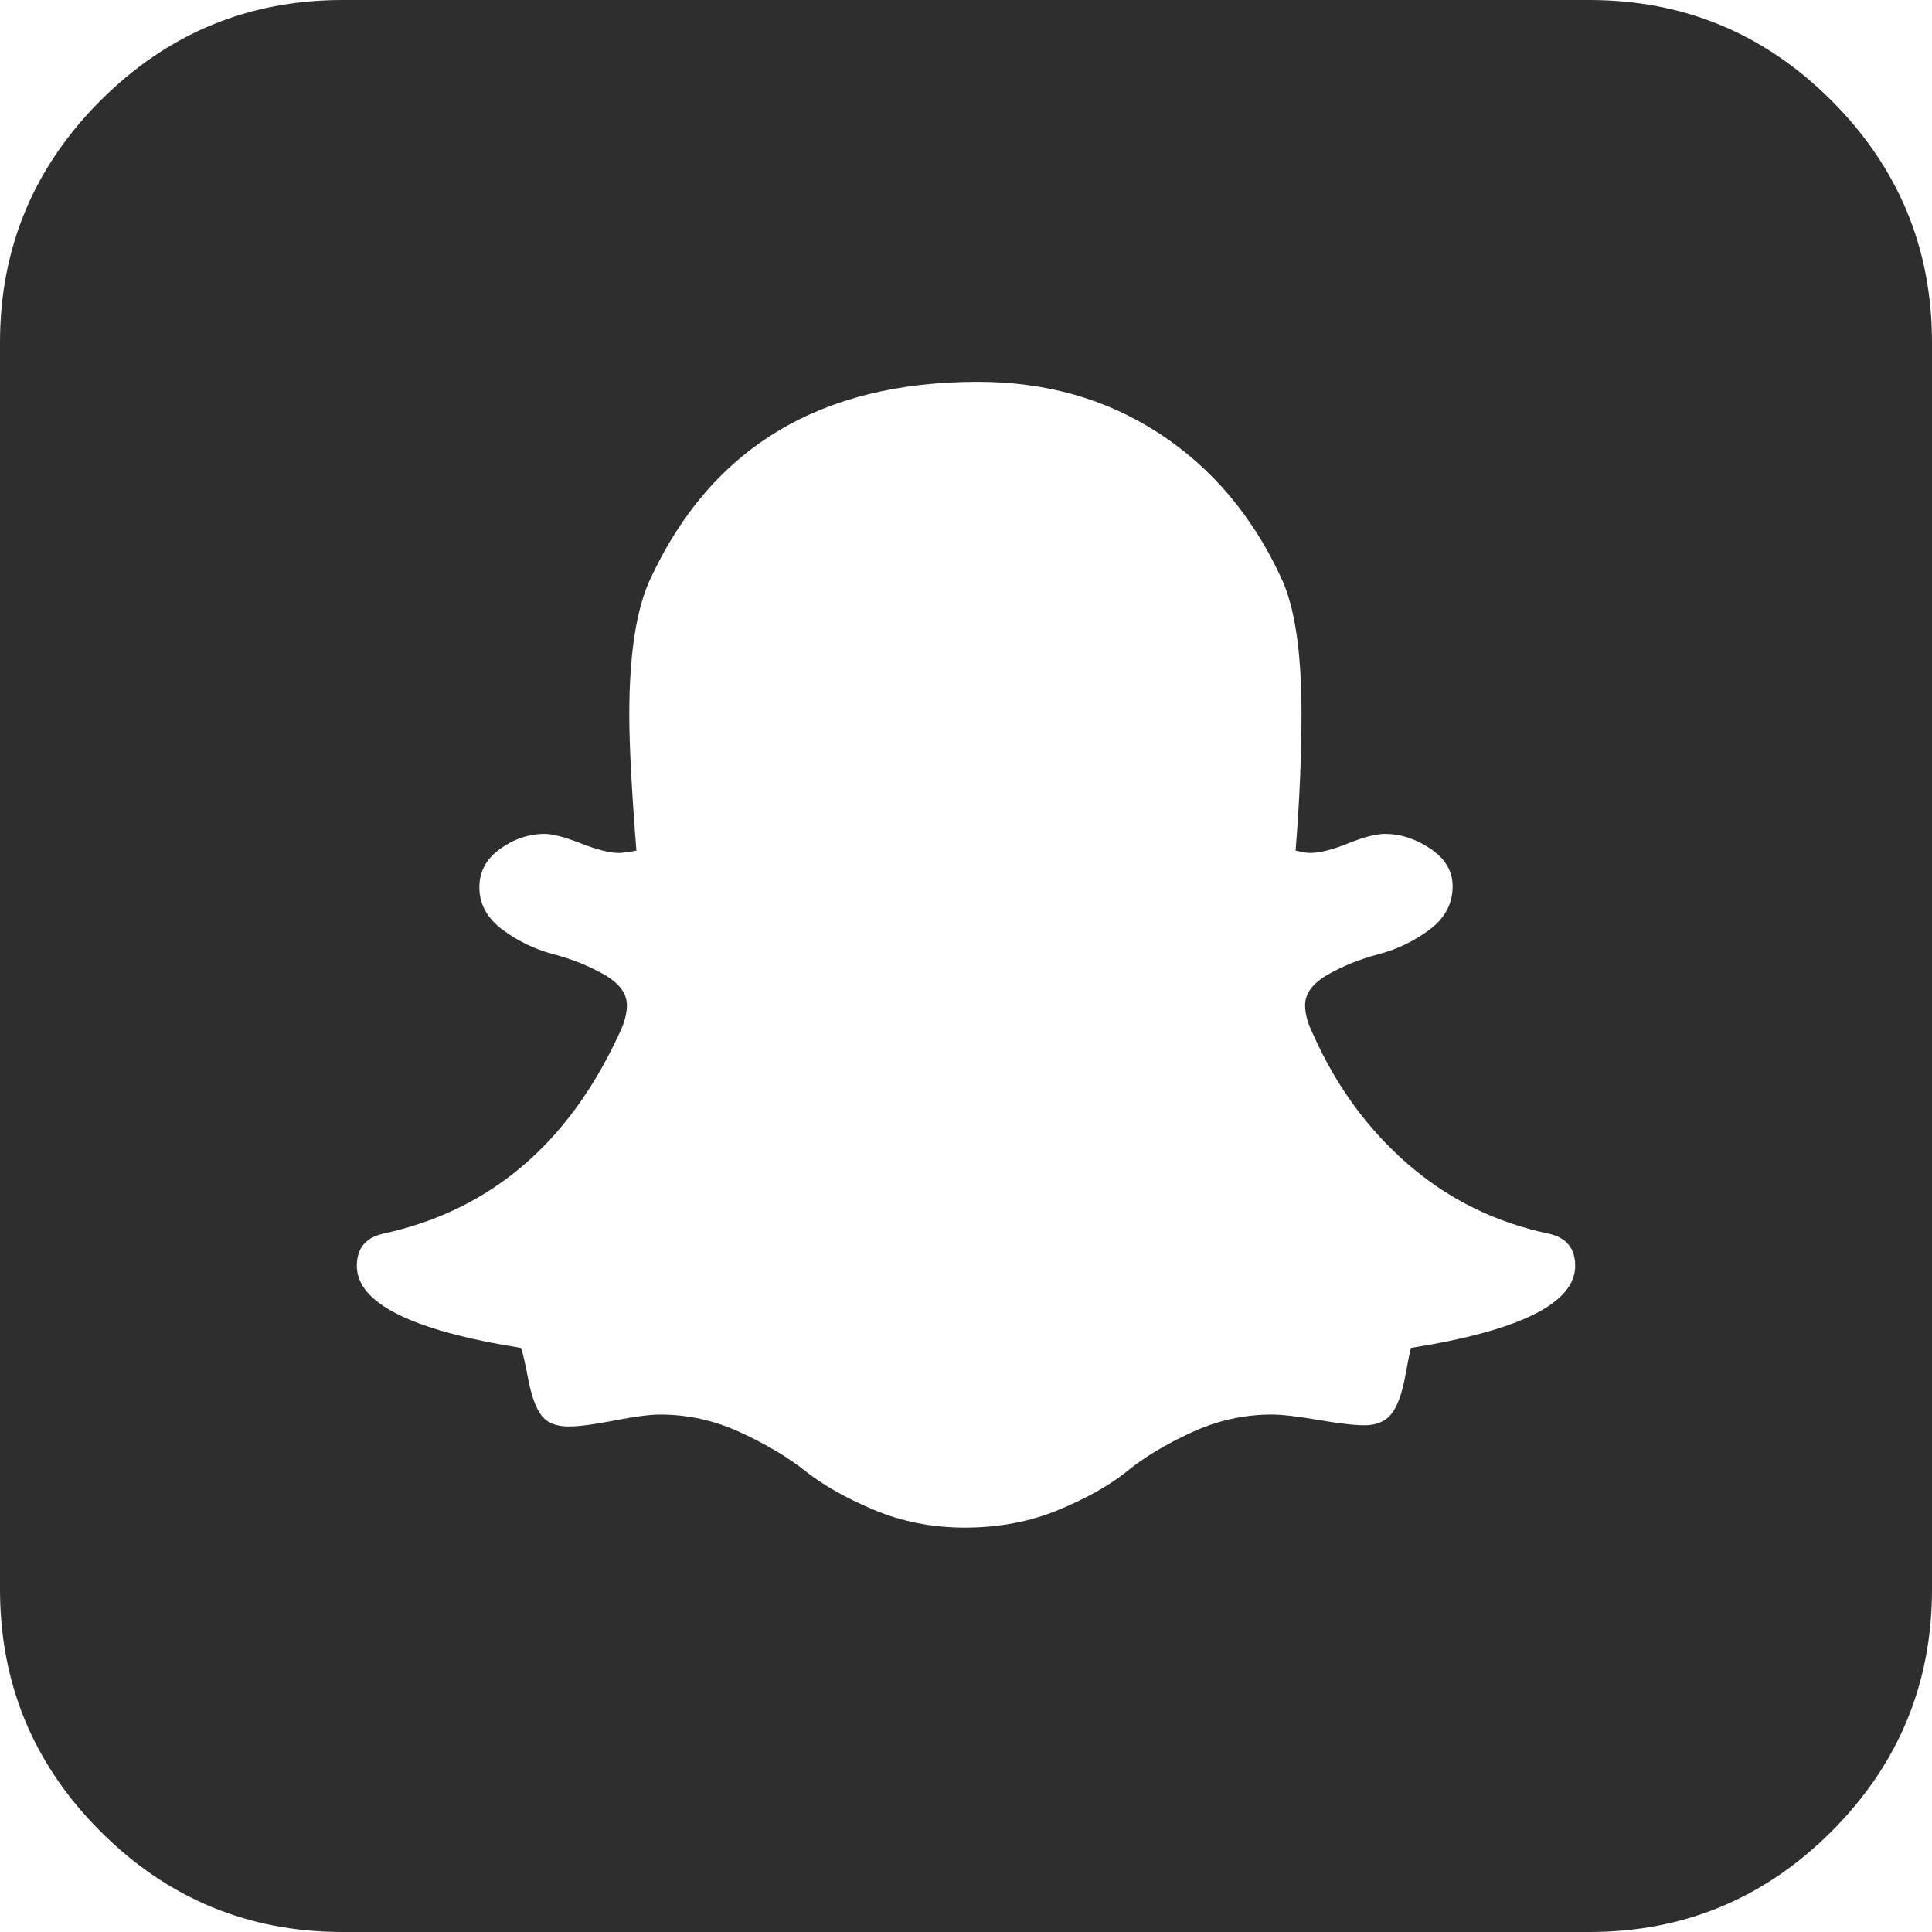 <svg width="35" height="35" viewBox="0 0 35 35" fill="none" xmlns="http://www.w3.org/2000/svg">
	<path d="M28.536 22.932C28.536 22.616 28.378 22.422 28.062 22.35C27.099 22.149 26.251 21.732 25.518 21.1C24.785 20.467 24.211 19.684 23.794 18.75C23.693 18.549 23.643 18.369 23.643 18.211C23.643 17.996 23.783 17.809 24.063 17.651C24.344 17.493 24.649 17.371 24.98 17.285C25.31 17.198 25.615 17.051 25.896 16.843C26.176 16.634 26.316 16.372 26.316 16.056C26.316 15.783 26.183 15.556 25.917 15.377C25.651 15.197 25.375 15.107 25.087 15.107C24.929 15.107 24.706 15.165 24.419 15.28C24.132 15.395 23.902 15.452 23.729 15.452C23.672 15.452 23.586 15.438 23.471 15.409C23.543 14.504 23.578 13.678 23.578 12.93C23.578 11.809 23.456 10.991 23.212 10.473C22.695 9.352 21.958 8.479 21.003 7.854C20.047 7.229 18.951 6.917 17.715 6.917C14.87 6.917 12.895 8.102 11.788 10.473C11.529 11.019 11.4 11.845 11.4 12.952C11.4 13.498 11.443 14.317 11.529 15.409C11.386 15.438 11.278 15.452 11.206 15.452C11.048 15.452 10.822 15.395 10.527 15.28C10.232 15.165 10.013 15.107 9.87 15.107C9.582 15.107 9.313 15.197 9.061 15.377C8.81 15.556 8.684 15.79 8.684 16.077C8.684 16.379 8.824 16.634 9.104 16.843C9.385 17.051 9.69 17.198 10.021 17.285C10.351 17.371 10.656 17.493 10.937 17.651C11.217 17.809 11.357 17.996 11.357 18.211C11.357 18.369 11.307 18.549 11.206 18.75C10.286 20.733 8.864 21.933 6.938 22.35C6.622 22.422 6.464 22.616 6.464 22.932C6.464 23.607 7.455 24.103 9.439 24.419C9.467 24.491 9.51 24.678 9.568 24.98C9.625 25.281 9.704 25.5 9.805 25.637C9.906 25.773 10.071 25.842 10.301 25.842C10.488 25.842 10.764 25.806 11.131 25.734C11.497 25.662 11.774 25.626 11.96 25.626C12.463 25.626 12.948 25.734 13.415 25.95C13.882 26.165 14.274 26.398 14.59 26.65C14.906 26.901 15.319 27.135 15.829 27.351C16.34 27.566 16.889 27.674 17.478 27.674C18.096 27.674 18.664 27.566 19.181 27.351C19.699 27.135 20.112 26.901 20.421 26.65C20.73 26.398 21.118 26.165 21.585 25.95C22.052 25.734 22.537 25.626 23.04 25.626C23.226 25.626 23.507 25.659 23.88 25.723C24.254 25.788 24.534 25.82 24.721 25.82C24.936 25.82 25.098 25.752 25.206 25.615C25.314 25.479 25.396 25.256 25.454 24.947C25.511 24.638 25.547 24.462 25.561 24.419C27.544 24.103 28.536 23.607 28.536 22.932ZM35 6.208V28.792C35 30.502 34.393 31.964 33.179 33.179C31.964 34.393 30.502 35 28.792 35H6.208C4.498 35 3.036 34.393 1.821 33.179C0.607 31.964 0 30.502 0 28.792V6.208C0 4.498 0.607 3.036 1.821 1.821C3.036 0.607 4.498 0 6.208 0H28.792C30.502 0 31.964 0.607 33.179 1.821C34.393 3.036 35 4.498 35 6.208Z" fill="#2E2E2E"/>
</svg>
